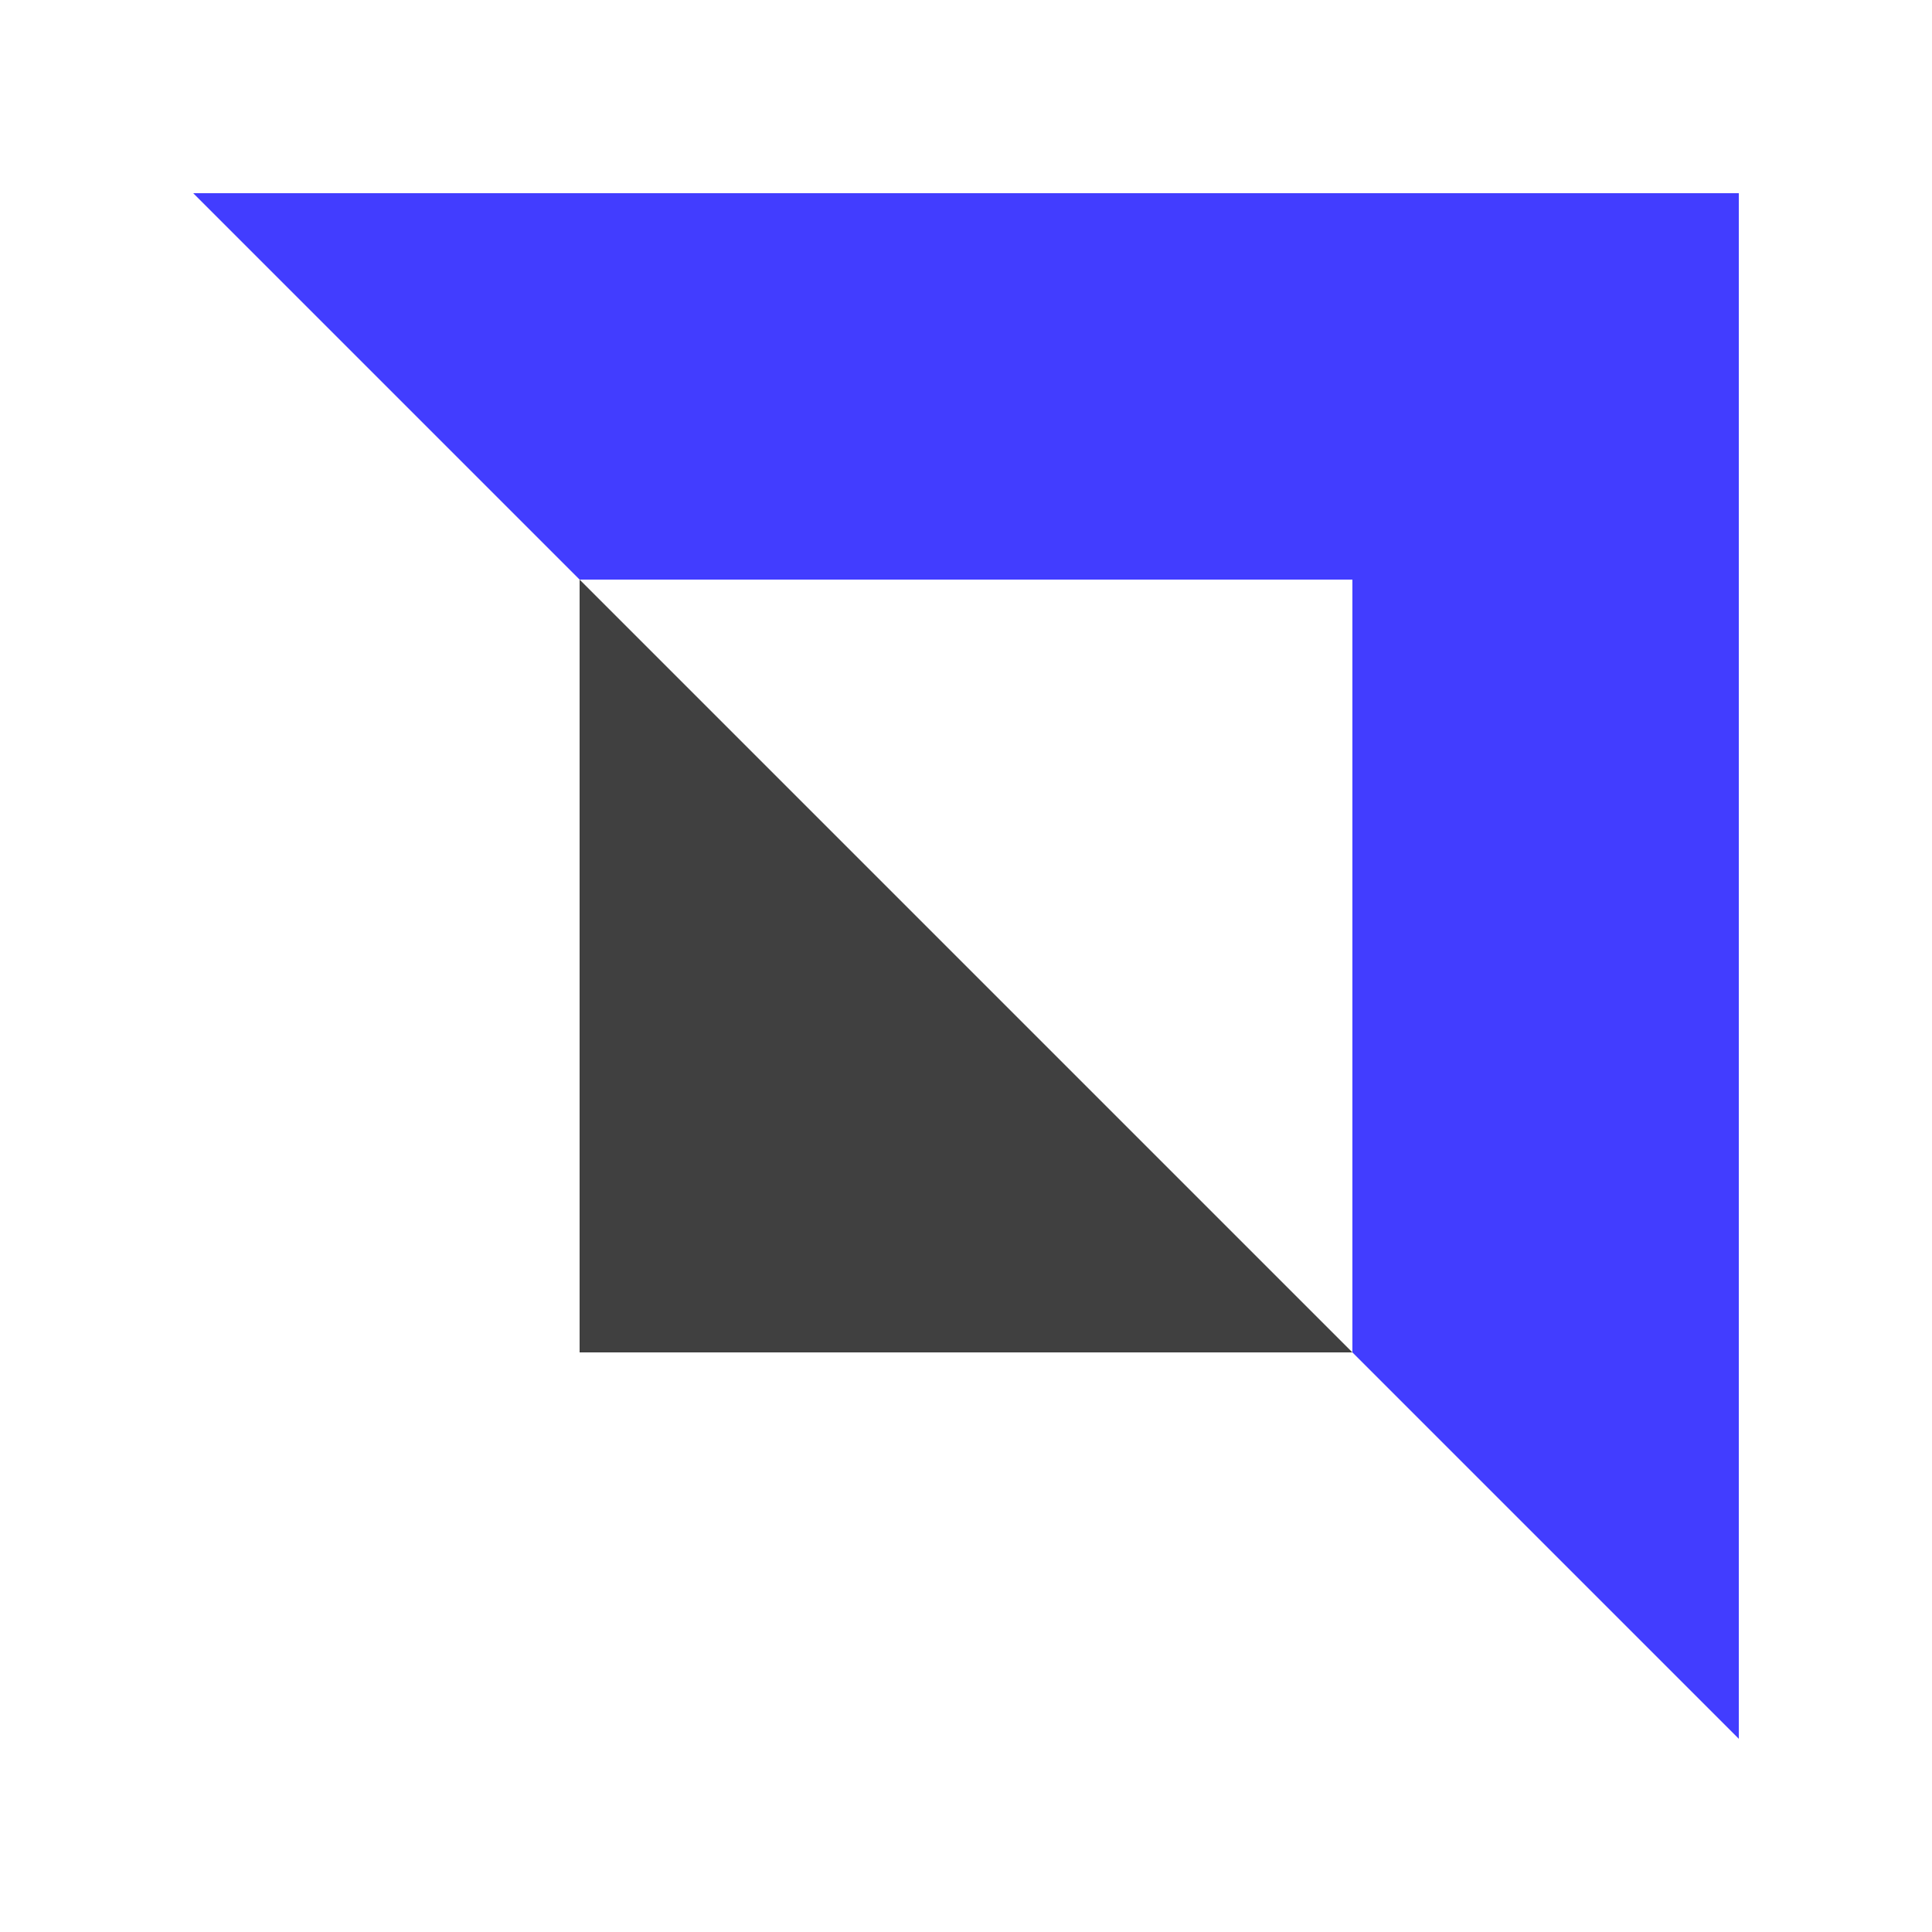 <svg width="80" height="80" viewBox="0 0 80 80" fill="none" xmlns="http://www.w3.org/2000/svg">
<path d="M56 56H24V24L56 56Z" fill="#404040"/>
<path d="M72 8H8L24 24L56 24L56 56L72 72V8Z" fill="#423DFF"/>
</svg>
